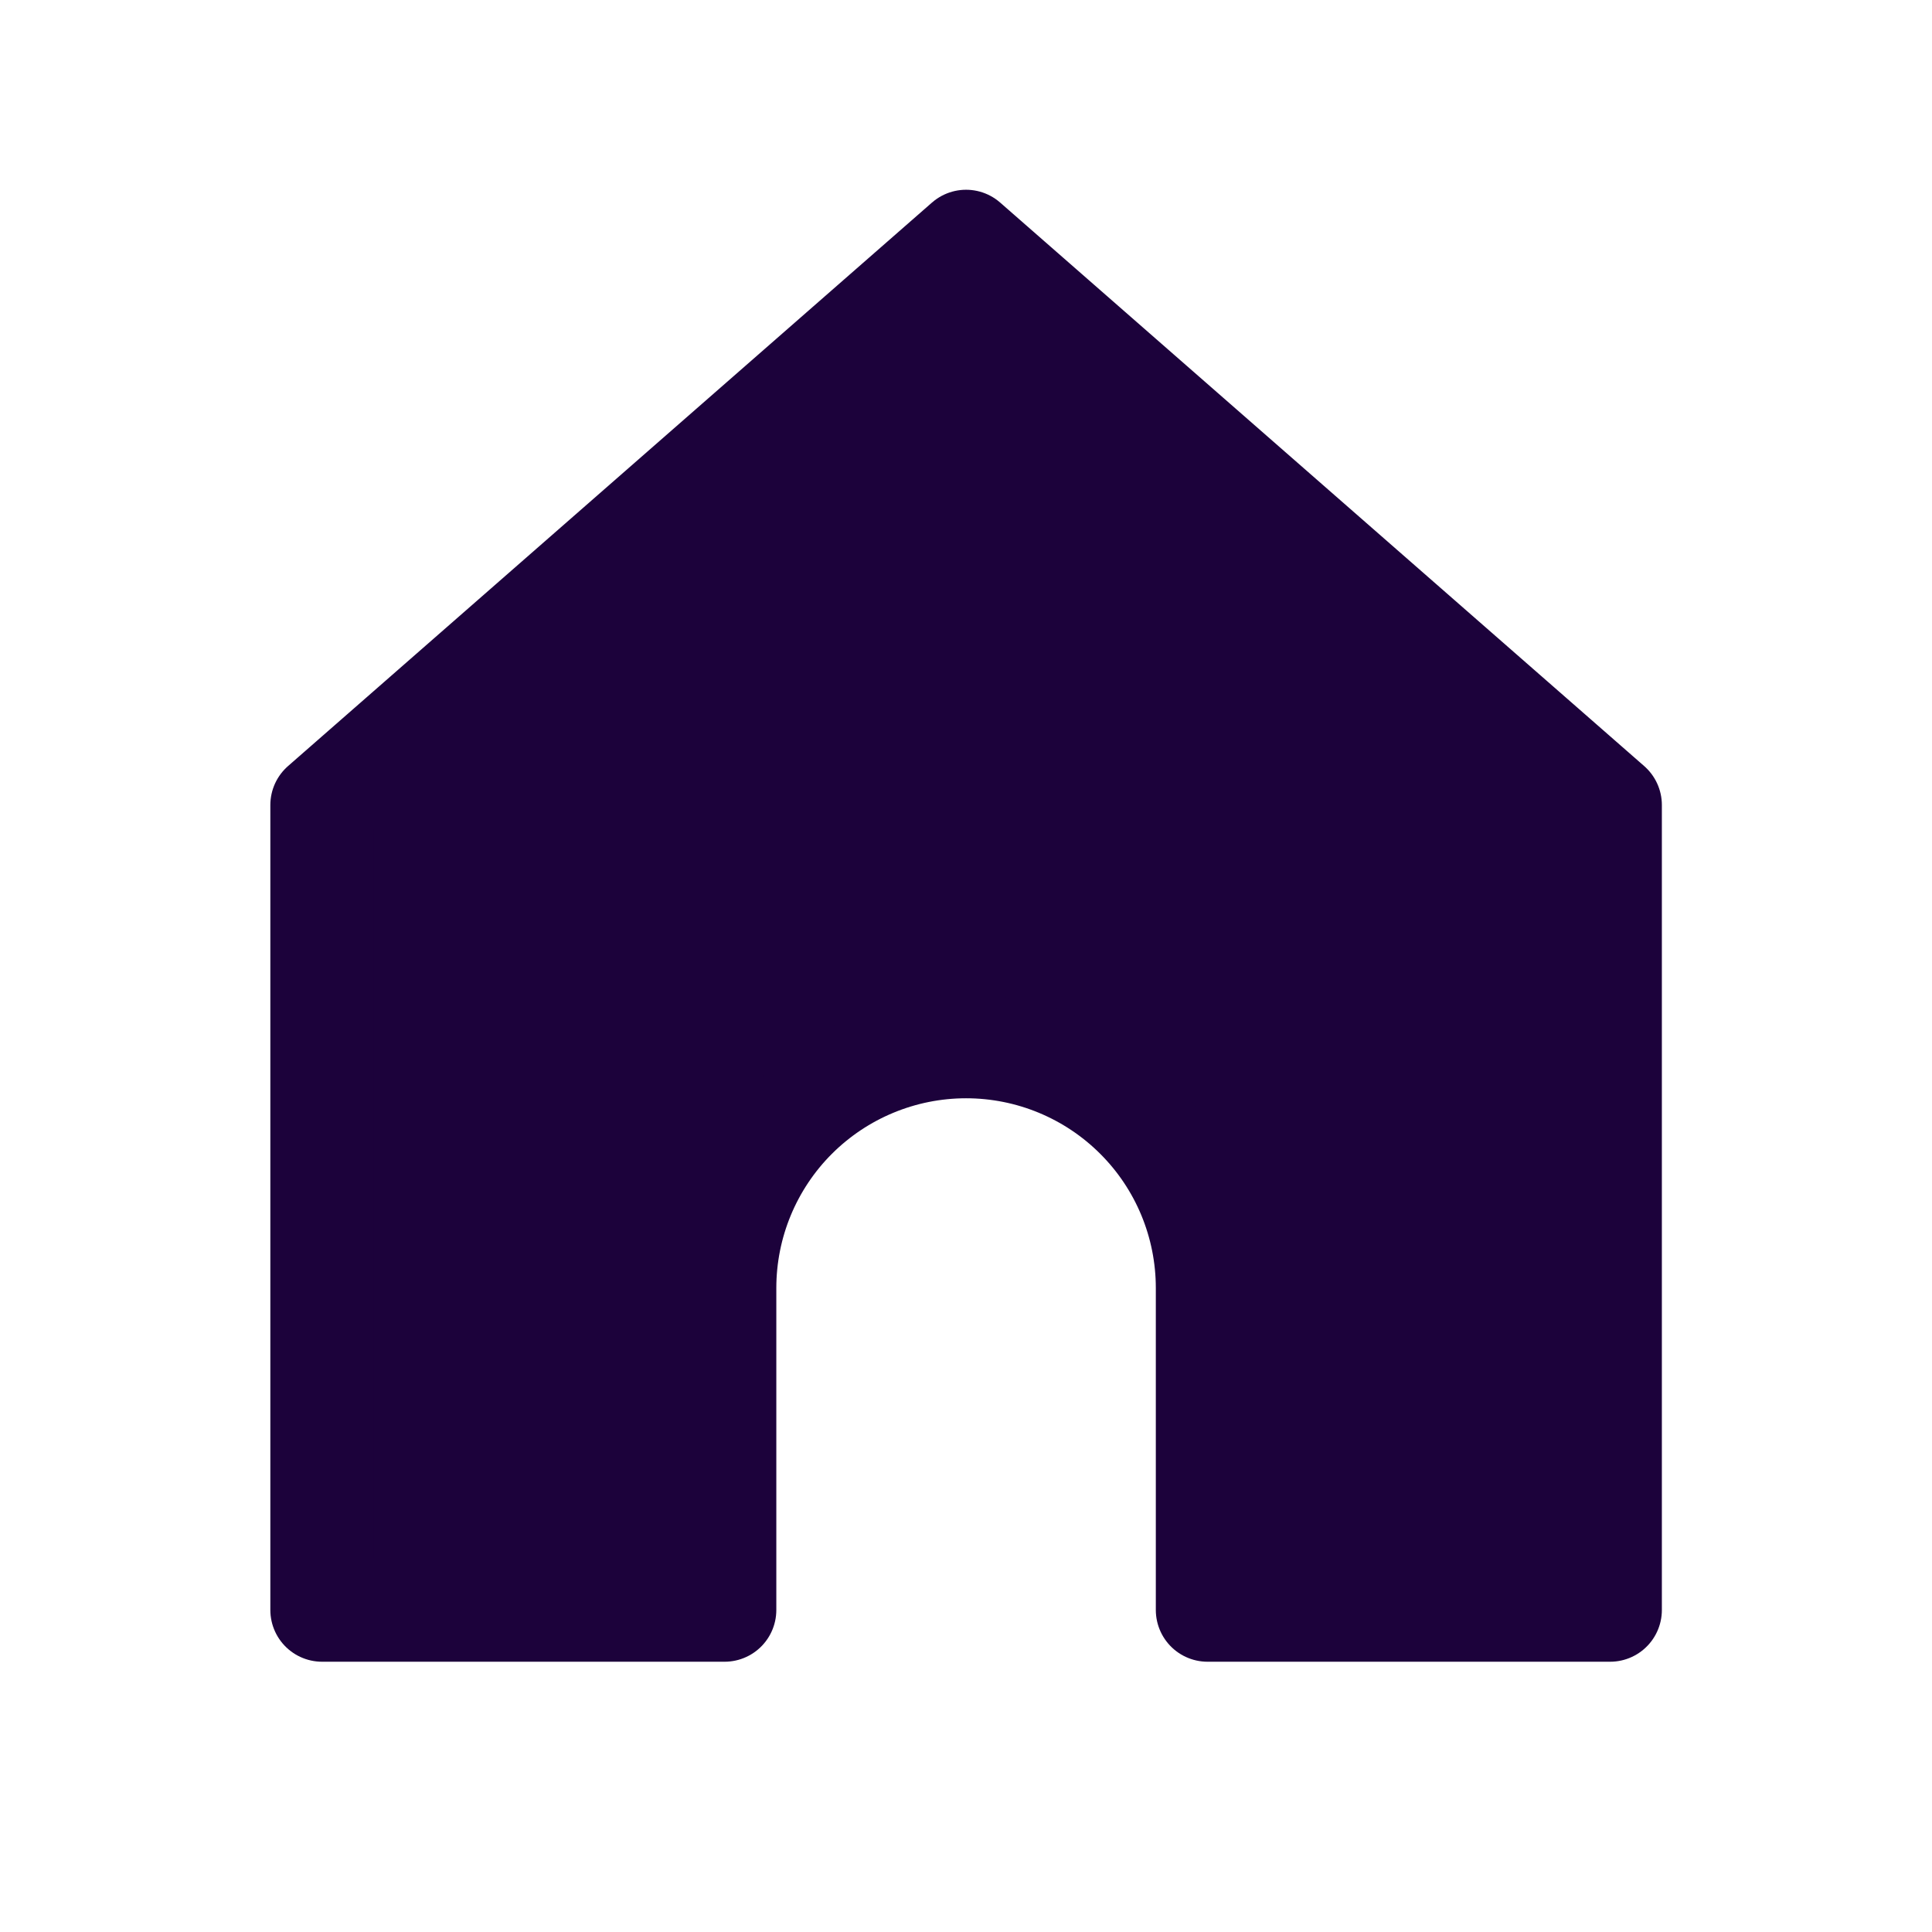 <svg width="28" height="28" viewBox="0 0 28 28" fill="none" xmlns="http://www.w3.org/2000/svg">
<path d="M4.668 11.667L14.001 3.5L23.335 11.667V23.333H17.501V18.667C17.501 17.738 17.133 16.848 16.476 16.192C15.82 15.536 14.93 15.167 14.001 15.167C13.073 15.167 12.183 15.536 11.526 16.192C10.87 16.848 10.501 17.738 10.501 18.667V23.333H4.668V11.667Z" fill="#1C023B"/>
<path d="M4.668 11.667L14.001 3.5L23.335 11.667V23.333H17.501V18.667C17.501 17.738 17.133 16.848 16.476 16.192C15.82 15.536 14.93 15.167 14.001 15.167C13.073 15.167 12.183 15.536 11.526 16.192C10.87 16.848 10.501 17.738 10.501 18.667V23.333H4.668L4.668 11.667Z" stroke="#1C023B" stroke-width="1.5" stroke-linecap="round" stroke-linejoin="round"/>
</svg>
